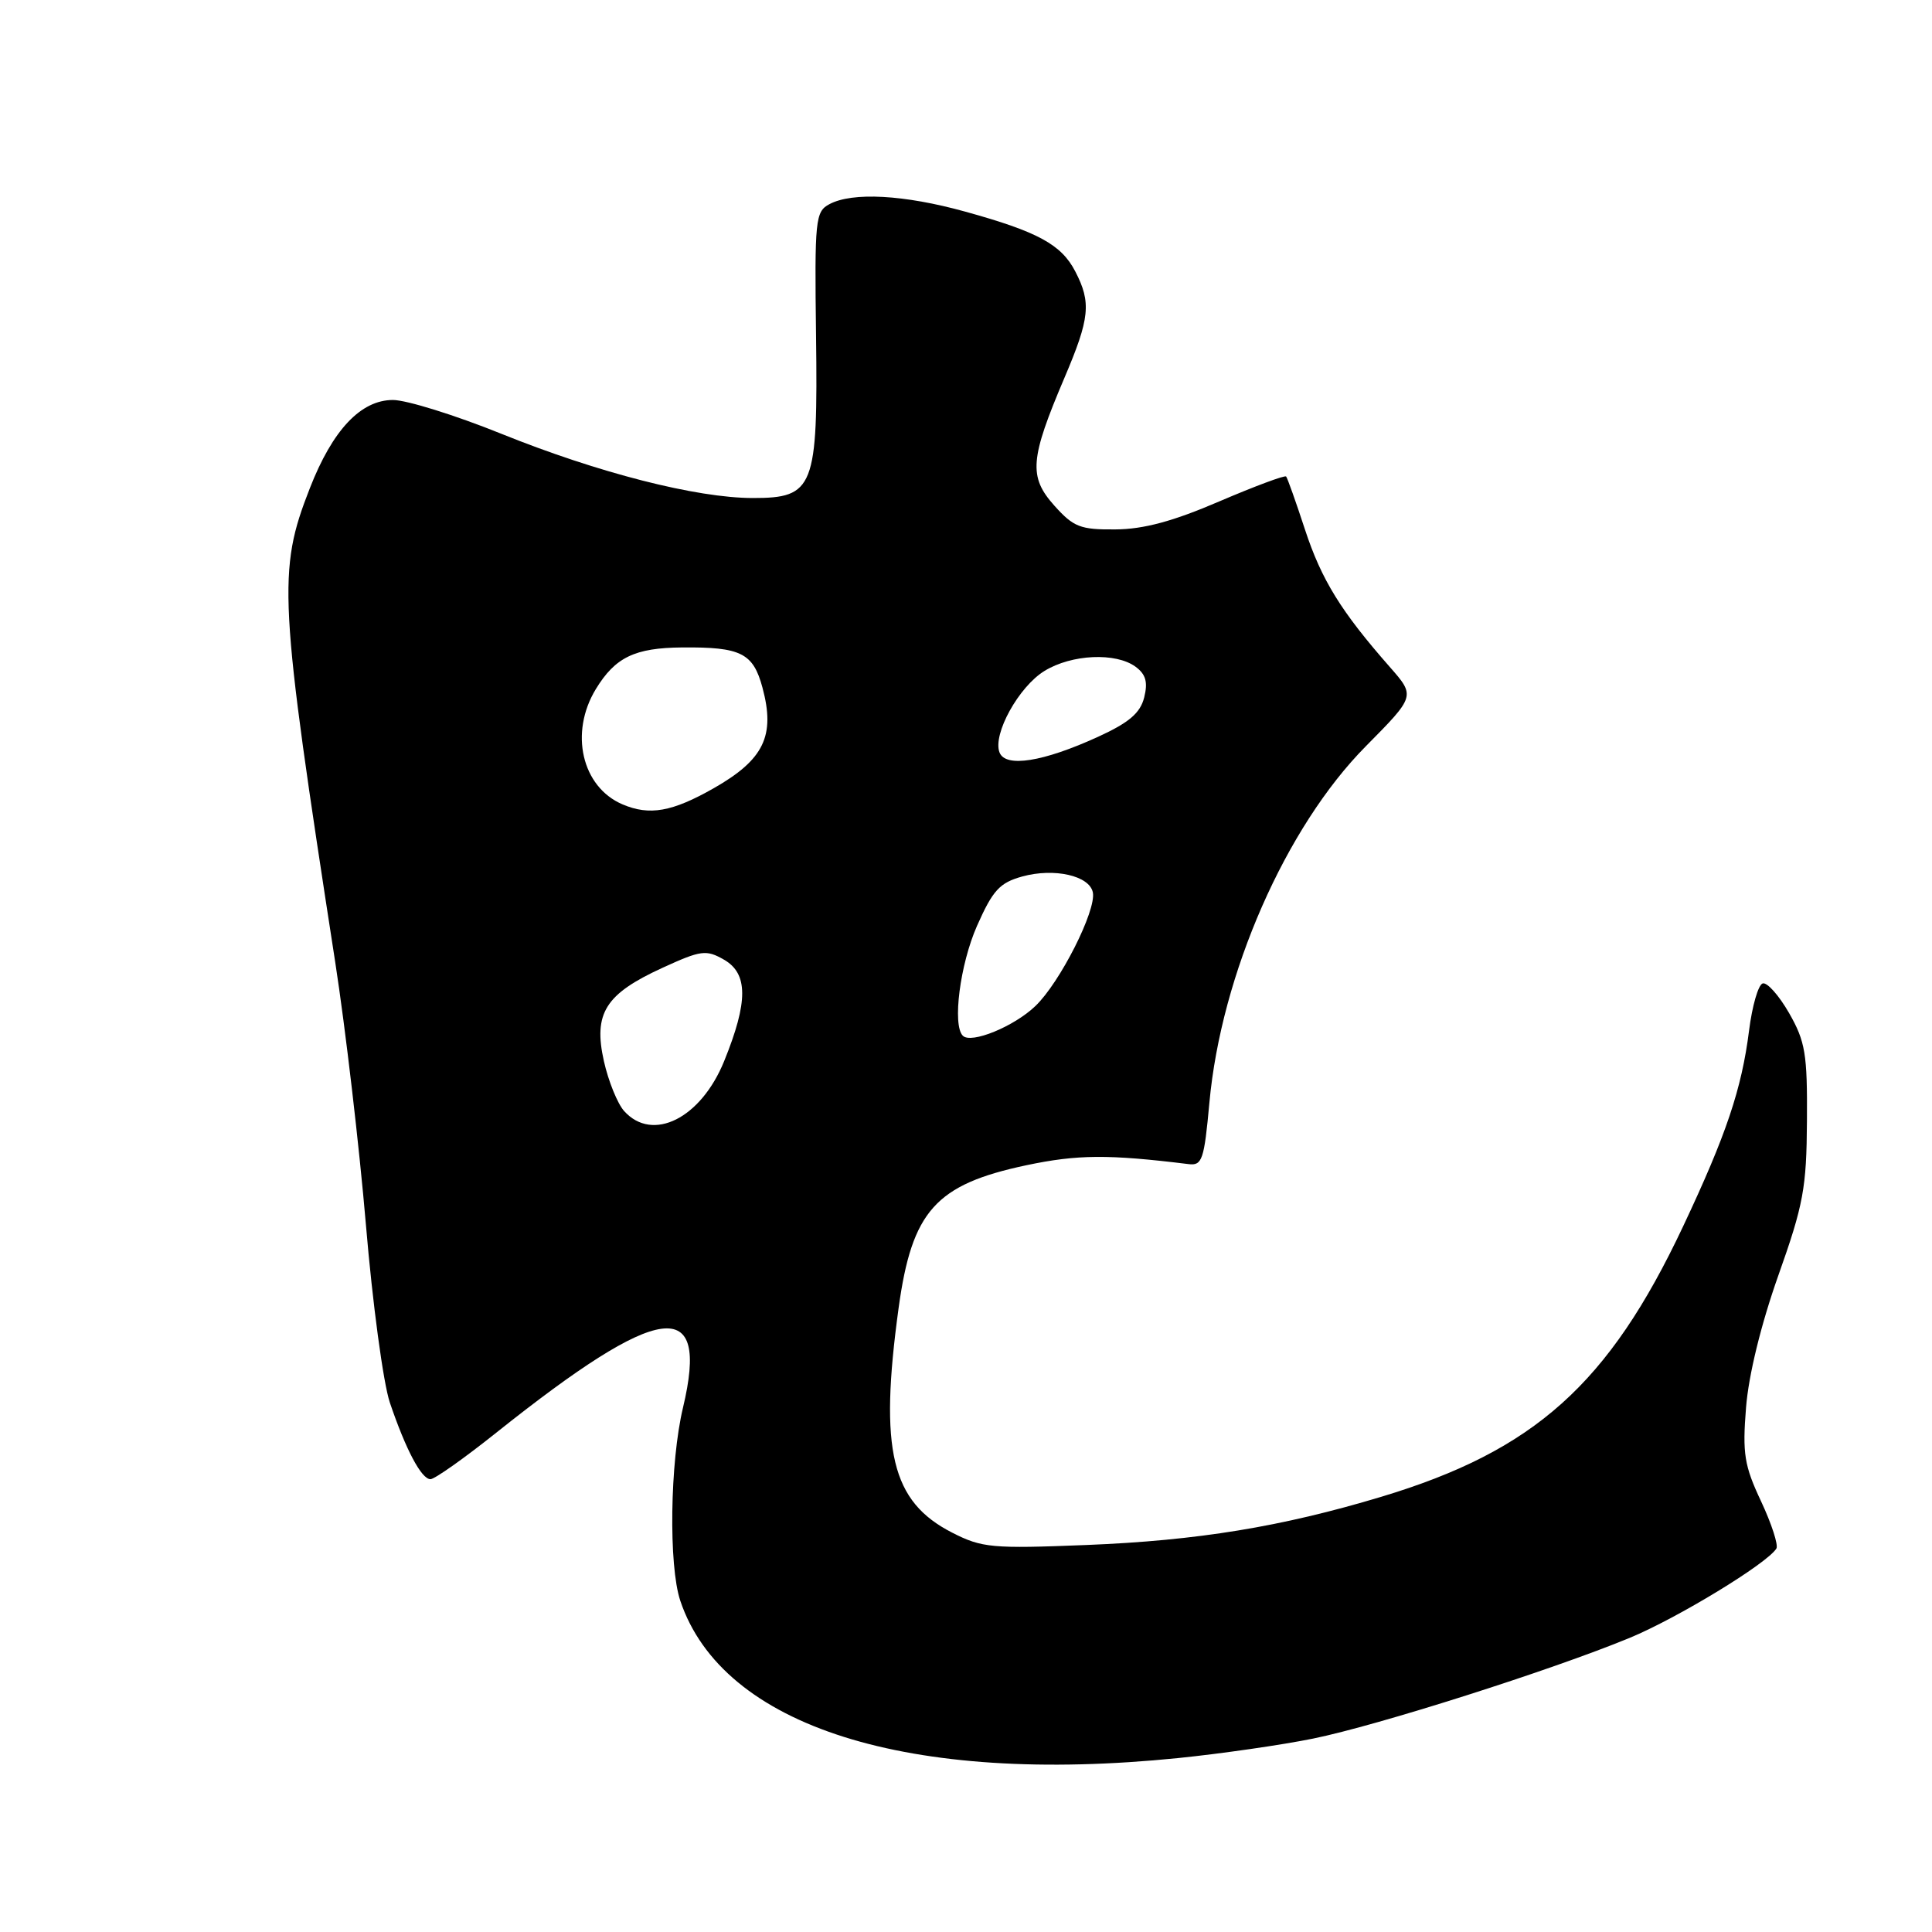 <?xml version="1.0" encoding="UTF-8" standalone="no"?>
<!DOCTYPE svg PUBLIC "-//W3C//DTD SVG 1.1//EN" "http://www.w3.org/Graphics/SVG/1.1/DTD/svg11.dtd" >
<svg xmlns="http://www.w3.org/2000/svg" xmlns:xlink="http://www.w3.org/1999/xlink" version="1.1" viewBox="0 0 256 256">
 <g >
 <path fill="currentColor"
d=" M 156.14 232.95 C 161.84 232.37 169.88 231.21 174.00 230.37 C 182.52 228.64 205.53 221.32 215.91 217.04 C 222.25 214.42 234.15 207.18 235.38 205.19 C 235.66 204.73 234.75 201.92 233.35 198.93 C 231.12 194.19 230.87 192.61 231.36 186.50 C 231.70 182.19 233.35 175.47 235.64 169.00 C 238.96 159.65 239.38 157.41 239.43 148.50 C 239.49 139.65 239.22 138.01 237.06 134.23 C 235.71 131.88 234.14 130.12 233.56 130.31 C 232.97 130.51 232.17 133.31 231.76 136.55 C 230.78 144.30 228.73 150.39 223.02 162.50 C 213.17 183.41 203.32 192.23 183.00 198.34 C 169.80 202.31 158.69 204.13 143.97 204.72 C 131.45 205.22 130.12 205.10 126.18 203.09 C 118.10 198.97 116.48 192.20 119.07 173.32 C 120.84 160.45 123.97 156.95 136.00 154.40 C 142.78 152.97 146.85 152.94 157.49 154.25 C 159.29 154.48 159.56 153.69 160.25 146.12 C 161.81 129.08 170.35 109.61 180.99 98.87 C 187.55 92.24 187.55 92.24 184.15 88.37 C 177.69 81.02 175.11 76.84 172.92 70.18 C 171.72 66.51 170.59 63.34 170.42 63.14 C 170.25 62.94 166.26 64.43 161.56 66.44 C 155.46 69.07 151.53 70.13 147.79 70.15 C 143.14 70.19 142.25 69.84 139.69 66.98 C 136.28 63.16 136.47 60.81 141.05 50.05 C 144.41 42.16 144.62 40.09 142.48 35.97 C 140.64 32.40 137.51 30.70 127.89 28.04 C 119.81 25.80 112.94 25.42 109.89 27.06 C 108.04 28.05 107.93 29.09 108.13 44.47 C 108.39 64.65 107.87 66.00 99.73 65.99 C 92.28 65.98 79.27 62.66 66.41 57.47 C 60.32 55.01 53.86 53.00 52.07 53.00 C 47.81 53.00 44.07 56.97 41.06 64.68 C 36.75 75.69 36.94 79.18 44.42 127.50 C 45.78 136.30 47.61 151.97 48.49 162.33 C 49.36 172.69 50.79 183.26 51.65 185.83 C 53.77 192.09 55.84 196.00 57.04 196.00 C 57.59 196.00 61.51 193.23 65.77 189.83 C 87.54 172.47 94.06 171.60 90.50 186.52 C 88.77 193.76 88.58 207.44 90.14 212.10 C 95.73 228.80 120.37 236.58 156.14 232.95 Z  M 82.71 147.23 C 81.83 146.26 80.62 143.28 80.02 140.61 C 78.60 134.27 80.21 131.71 87.76 128.25 C 92.89 125.90 93.57 125.81 95.93 127.16 C 99.14 129.00 99.15 132.74 95.96 140.59 C 92.88 148.19 86.48 151.40 82.71 147.23 Z  M 127.58 137.24 C 126.17 135.83 127.21 127.77 129.46 122.68 C 131.55 117.96 132.46 116.97 135.45 116.14 C 139.69 114.97 144.38 116.03 144.81 118.26 C 145.27 120.66 140.46 130.18 137.20 133.30 C 134.37 136.02 128.68 138.35 127.58 137.24 Z  M 82.48 106.58 C 77.09 104.28 75.43 97.09 78.95 91.31 C 81.52 87.09 84.11 85.84 90.39 85.79 C 98.18 85.72 99.80 86.53 101.03 91.11 C 102.75 97.50 101.23 100.65 94.58 104.44 C 89.06 107.58 86.06 108.11 82.48 106.58 Z  M 132.44 99.70 C 131.51 97.28 135.00 90.97 138.42 88.89 C 142.02 86.69 147.84 86.43 150.46 88.34 C 151.83 89.35 152.12 90.38 151.61 92.42 C 151.09 94.48 149.61 95.75 145.50 97.63 C 138.22 100.96 133.23 101.75 132.44 99.70 Z "/>
</g>
</svg>